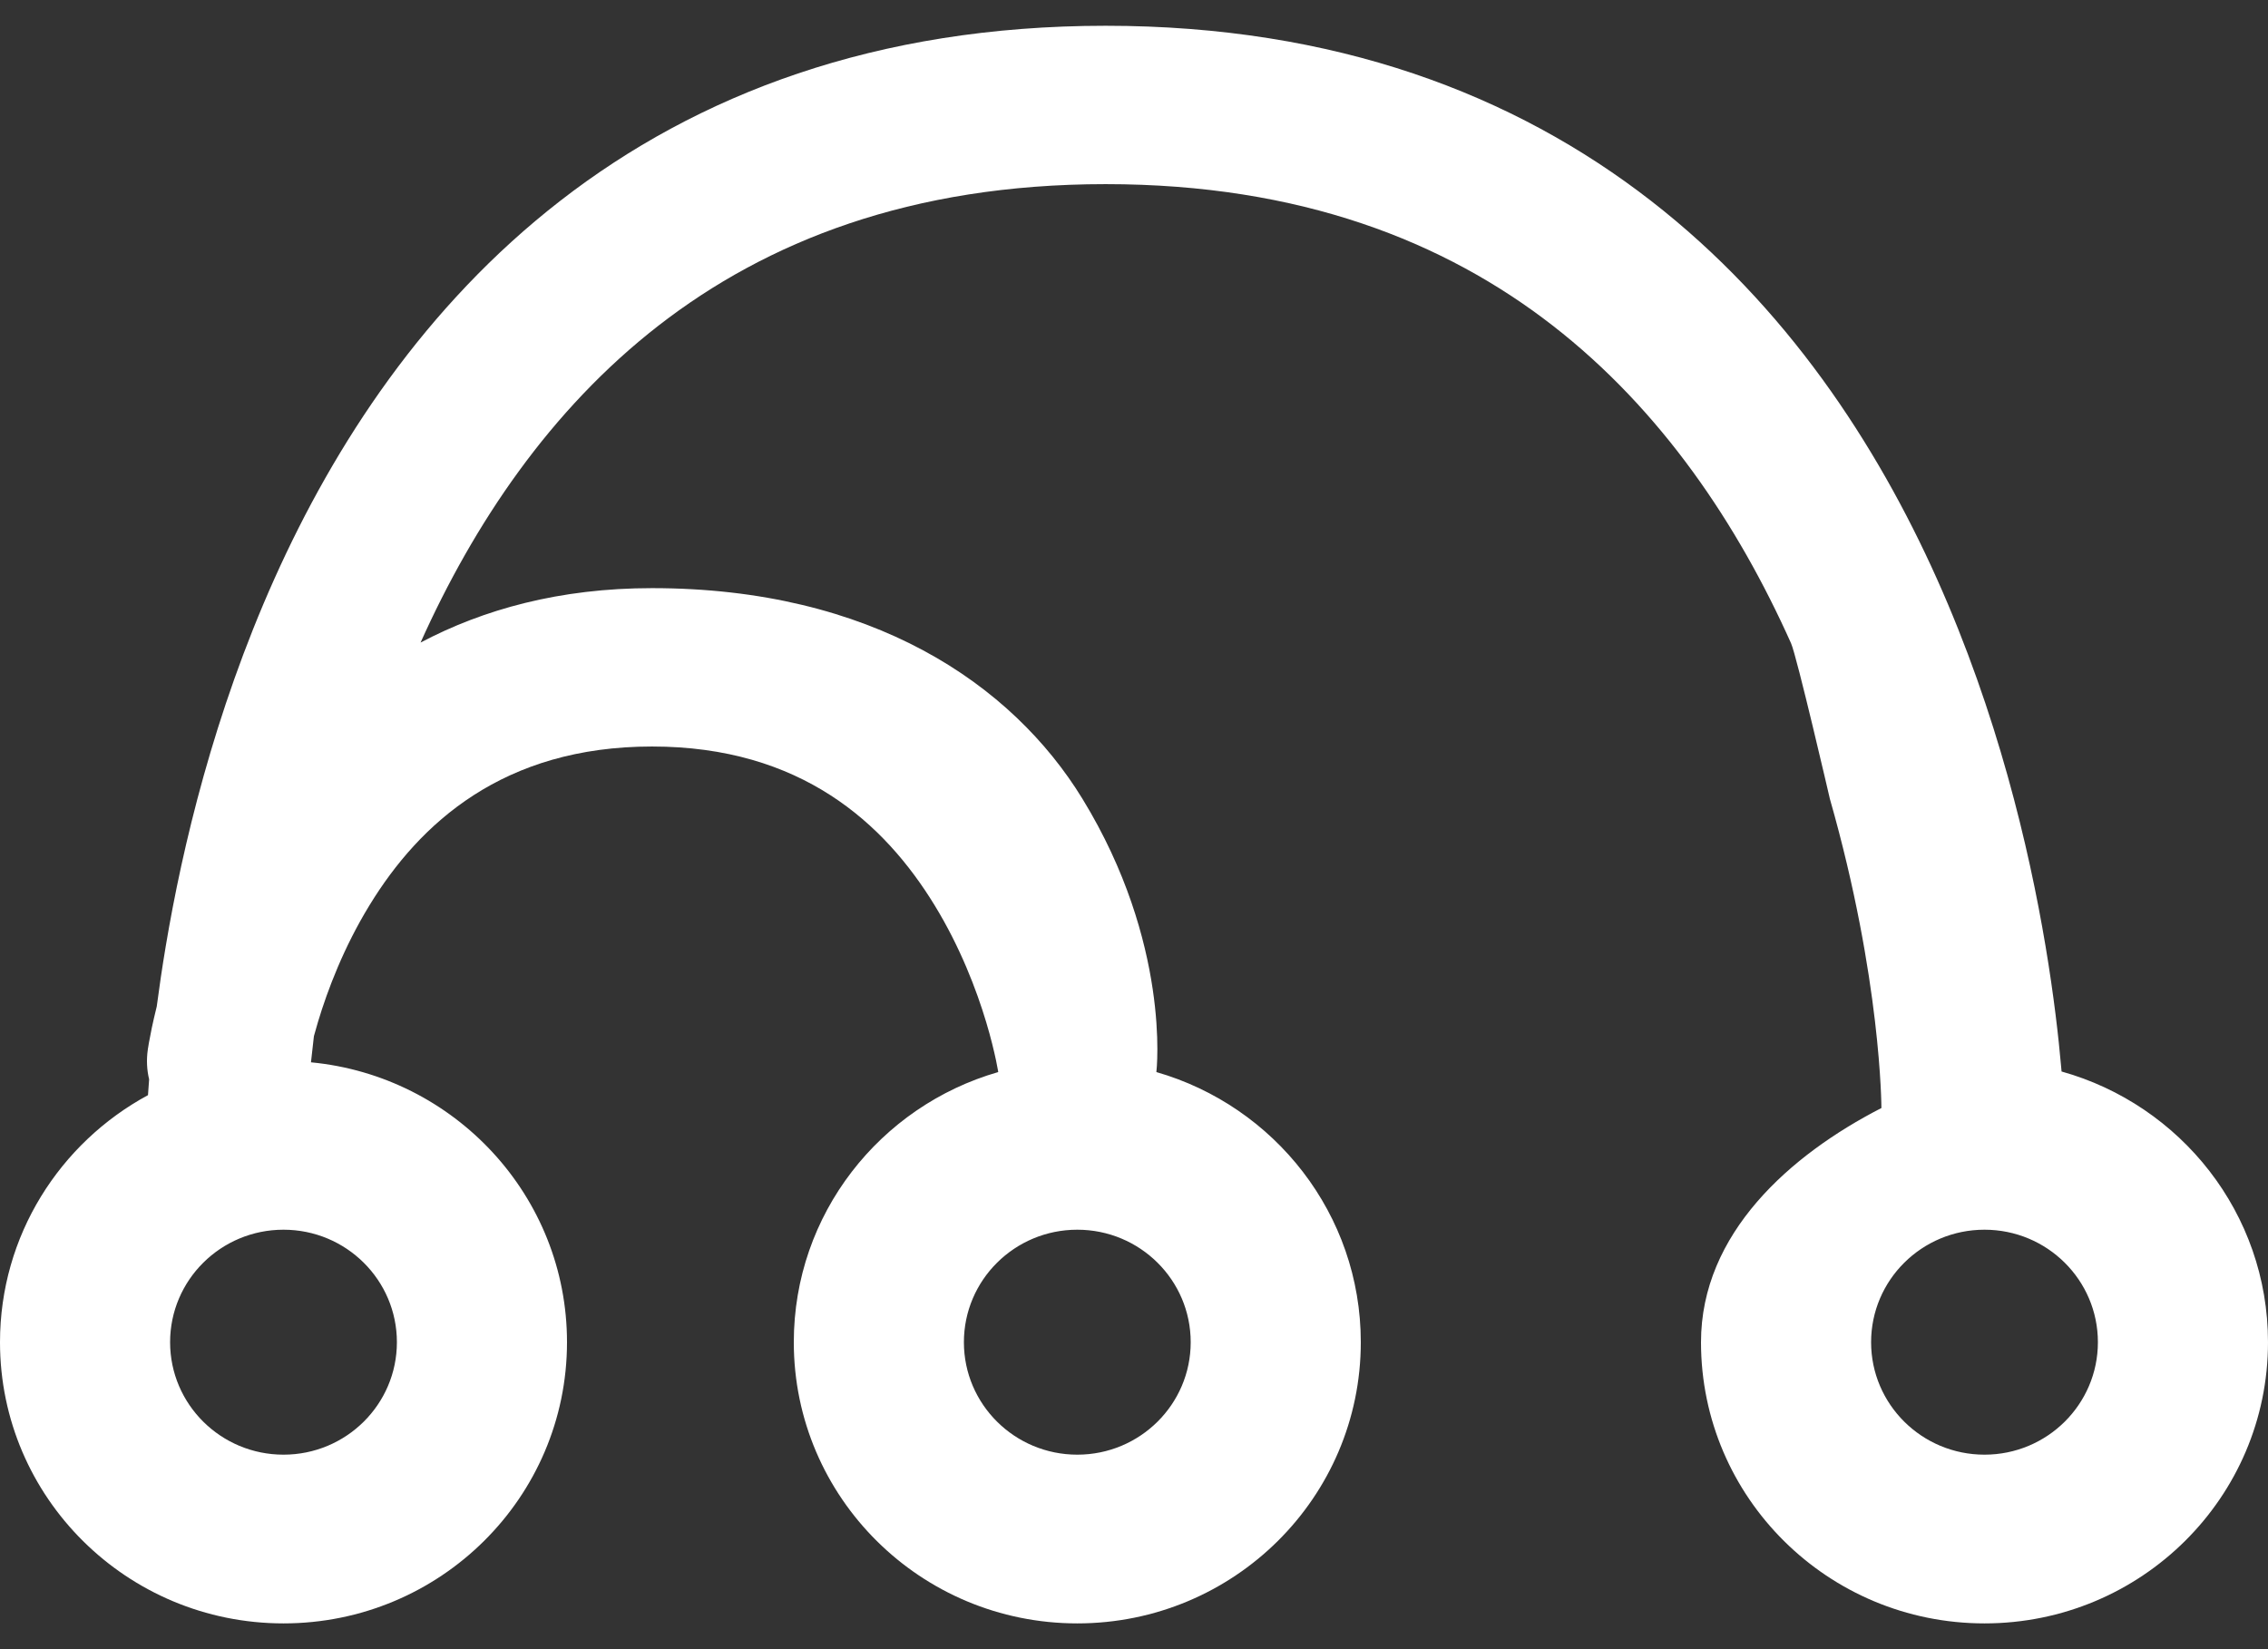 <svg width="44" height="32" viewBox="0 0 44 32" fill="none" xmlns="http://www.w3.org/2000/svg">
<rect x="0" y="0" width="44" height="32" fill="#333333" stroke="none"/>
<g clip-path="url(#clip0_25_438)">
<path fill-rule="evenodd" clip-rule="evenodd" d="M2.871 21.25C1.161 22.175 0 23.975 0 26.044C0 29.057 2.462 31.5 5.5 31.5C8.538 31.5 11 29.057 11 26.044C11 23.209 8.82 20.879 6.033 20.613C6.049 20.457 6.068 20.288 6.09 20.105C6.113 20.02 6.139 19.929 6.168 19.832C6.357 19.203 6.671 18.378 7.168 17.566C8.139 15.977 9.76 14.485 12.65 14.485C15.54 14.485 17.16 15.977 18.132 17.566C18.629 18.378 18.943 19.203 19.132 19.832C19.226 20.144 19.286 20.401 19.323 20.574C19.341 20.66 19.353 20.725 19.36 20.765L19.365 20.795L19.366 20.802C17.075 21.461 15.4 23.558 15.4 26.044C15.4 29.057 17.862 31.5 20.9 31.5C23.938 31.5 26.4 29.057 26.4 26.044C26.4 23.558 24.725 21.461 22.434 20.802C22.439 20.768 22.716 18.303 21 15.5C19.634 13.269 16.91 11.412 12.65 11.412C10.857 11.412 9.376 11.825 8.159 12.468C9.19 10.171 10.669 7.954 12.779 6.315C14.871 4.692 17.661 3.573 21.45 3.573C25.239 3.573 28.029 4.692 30.12 6.315C32.235 7.957 33.716 10.179 34.747 12.482C34.858 12.728 35.5 15.5 35.5 15.5C36.5 19 36.5 21.5 36.5 21.5C34.732 22.407 33 23.933 33 26.044C33 29.057 35.462 31.5 38.5 31.5C41.538 31.5 44 29.057 44 26.044C44 23.544 42.306 21.437 39.995 20.791L39.987 20.701C39.937 20.13 39.846 19.323 39.684 18.357C39.361 16.433 38.747 13.843 37.578 11.234C36.409 8.625 34.658 5.937 32.029 3.896C29.377 1.836 25.911 0.5 21.45 0.5C16.989 0.5 13.523 1.836 10.87 3.896C8.242 5.937 6.491 8.625 5.322 11.234C4.153 13.843 3.539 16.433 3.216 18.357C3.145 18.78 3.088 19.173 3.041 19.529C3.002 19.687 2.97 19.827 2.945 19.945C2.92 20.067 2.901 20.167 2.888 20.239C2.882 20.275 2.877 20.304 2.874 20.326L2.869 20.354L2.868 20.363L2.867 20.367L2.867 20.369C2.867 20.369 2.867 20.37 2.943 20.381L2.867 20.37C2.839 20.567 2.849 20.761 2.893 20.943C2.884 21.059 2.877 21.162 2.871 21.25ZM5.5 28.226C4.285 28.226 3.3 27.249 3.3 26.044C3.3 24.838 4.285 23.861 5.5 23.861C6.715 23.861 7.7 24.838 7.7 26.044C7.7 27.249 6.715 28.226 5.5 28.226ZM38.5 28.226C37.285 28.226 36.3 27.249 36.3 26.044C36.3 24.838 37.285 23.861 38.5 23.861C39.715 23.861 40.7 24.838 40.7 26.044C40.7 27.249 39.715 28.226 38.5 28.226ZM18.7 26.044C18.7 27.249 19.685 28.226 20.9 28.226C22.115 28.226 23.1 27.249 23.1 26.044C23.1 24.838 22.115 23.861 20.9 23.861C19.685 23.861 18.7 24.838 18.7 26.044Z" fill="white"/>
</g>
<defs>
<clipPath id="clip0_25_438">
<rect width="44" height="31" fill="white" transform="translate(0 0.5)"/>
</clipPath>
</defs>
</svg>
